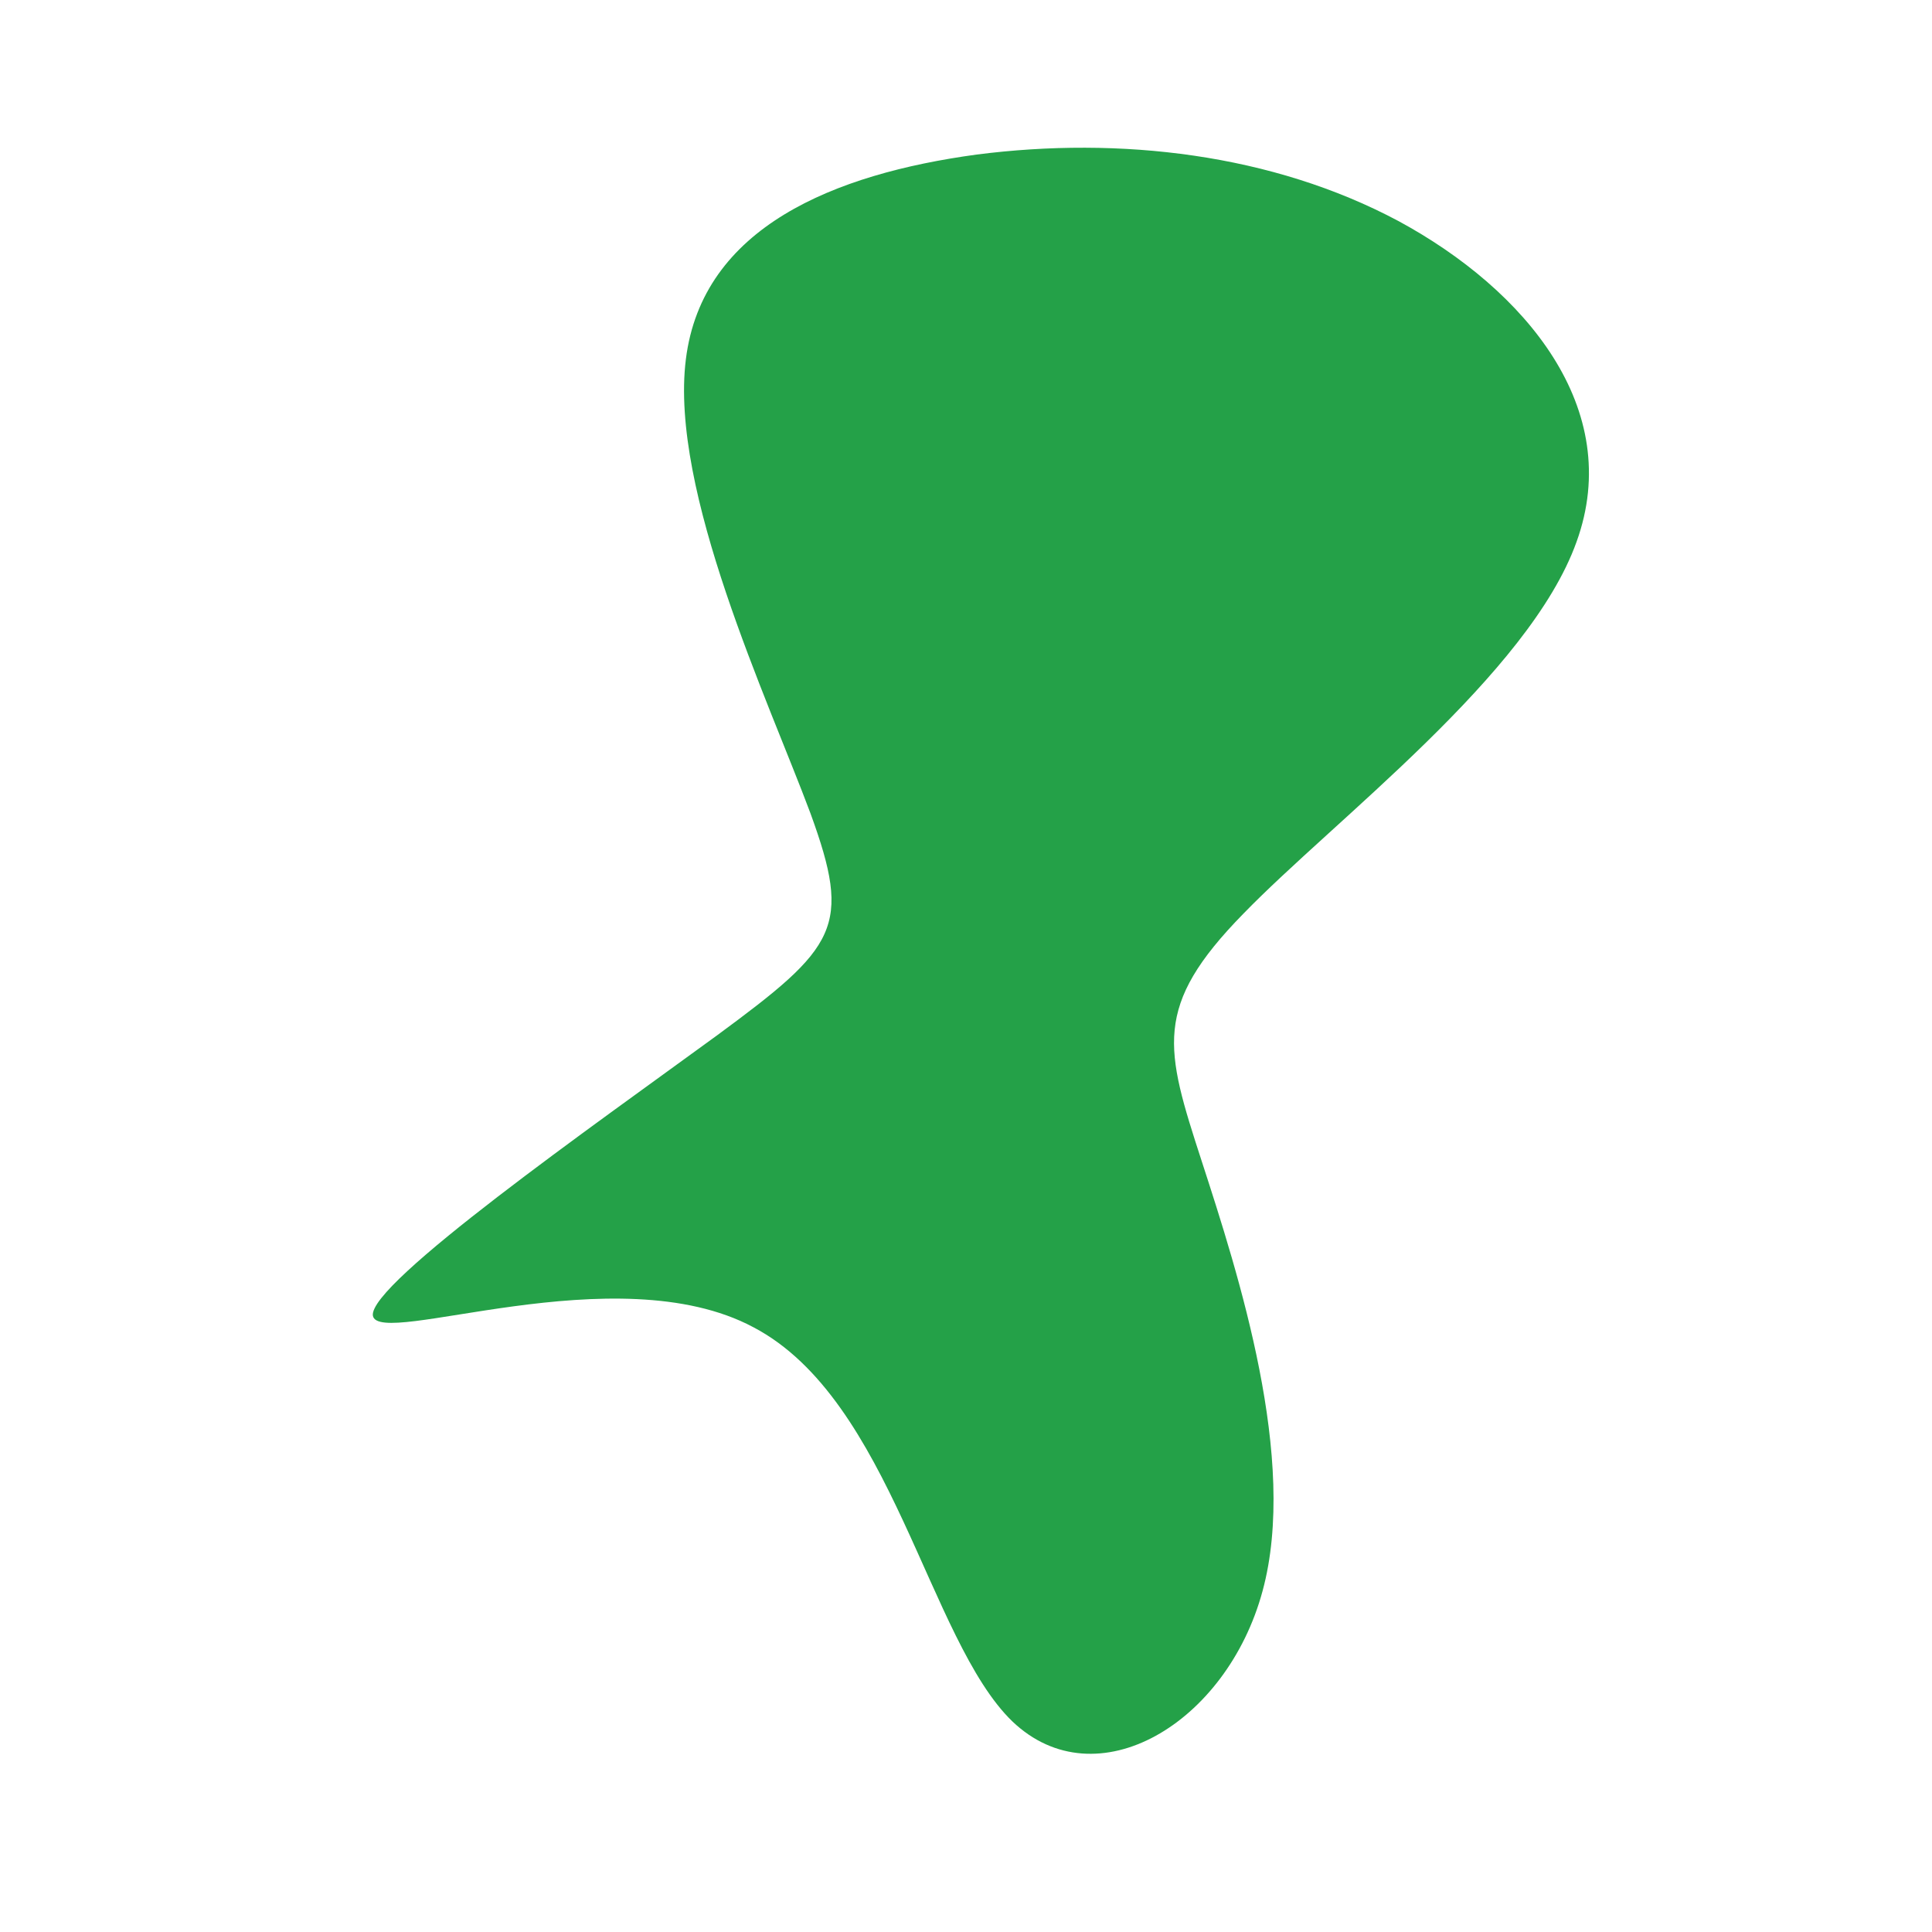 <?xml version="1.0" standalone="no"?>
<svg viewBox="0 0 200 200" xmlns="http://www.w3.org/2000/svg">
  <path fill="#24A148" d="M44.8,-77.1C57.9,-70,68.2,-57.7,63.2,-43.9C58.3,-30.2,38.1,-15.1,28.7,-5.4C19.3,4.2,20.6,8.5,24.4,20.2C28.2,31.9,34.4,51.1,30.7,64.7C27,78.4,13.5,86.5,4.8,78.2C-3.9,69.8,-7.7,44.9,-22,37.4C-36.2,29.8,-60.8,39.6,-61.4,36.2C-61.9,32.9,-38.4,16.4,-25.8,7.2C-13.3,-2,-11.8,-4,-16.1,-15.8C-20.5,-27.6,-30.7,-49.2,-29,-62.8C-27.3,-76.5,-13.6,-82,1.1,-84C15.9,-85.9,31.7,-84.1,44.8,-77.1Z" transform="translate(100 100)" />
</svg>
